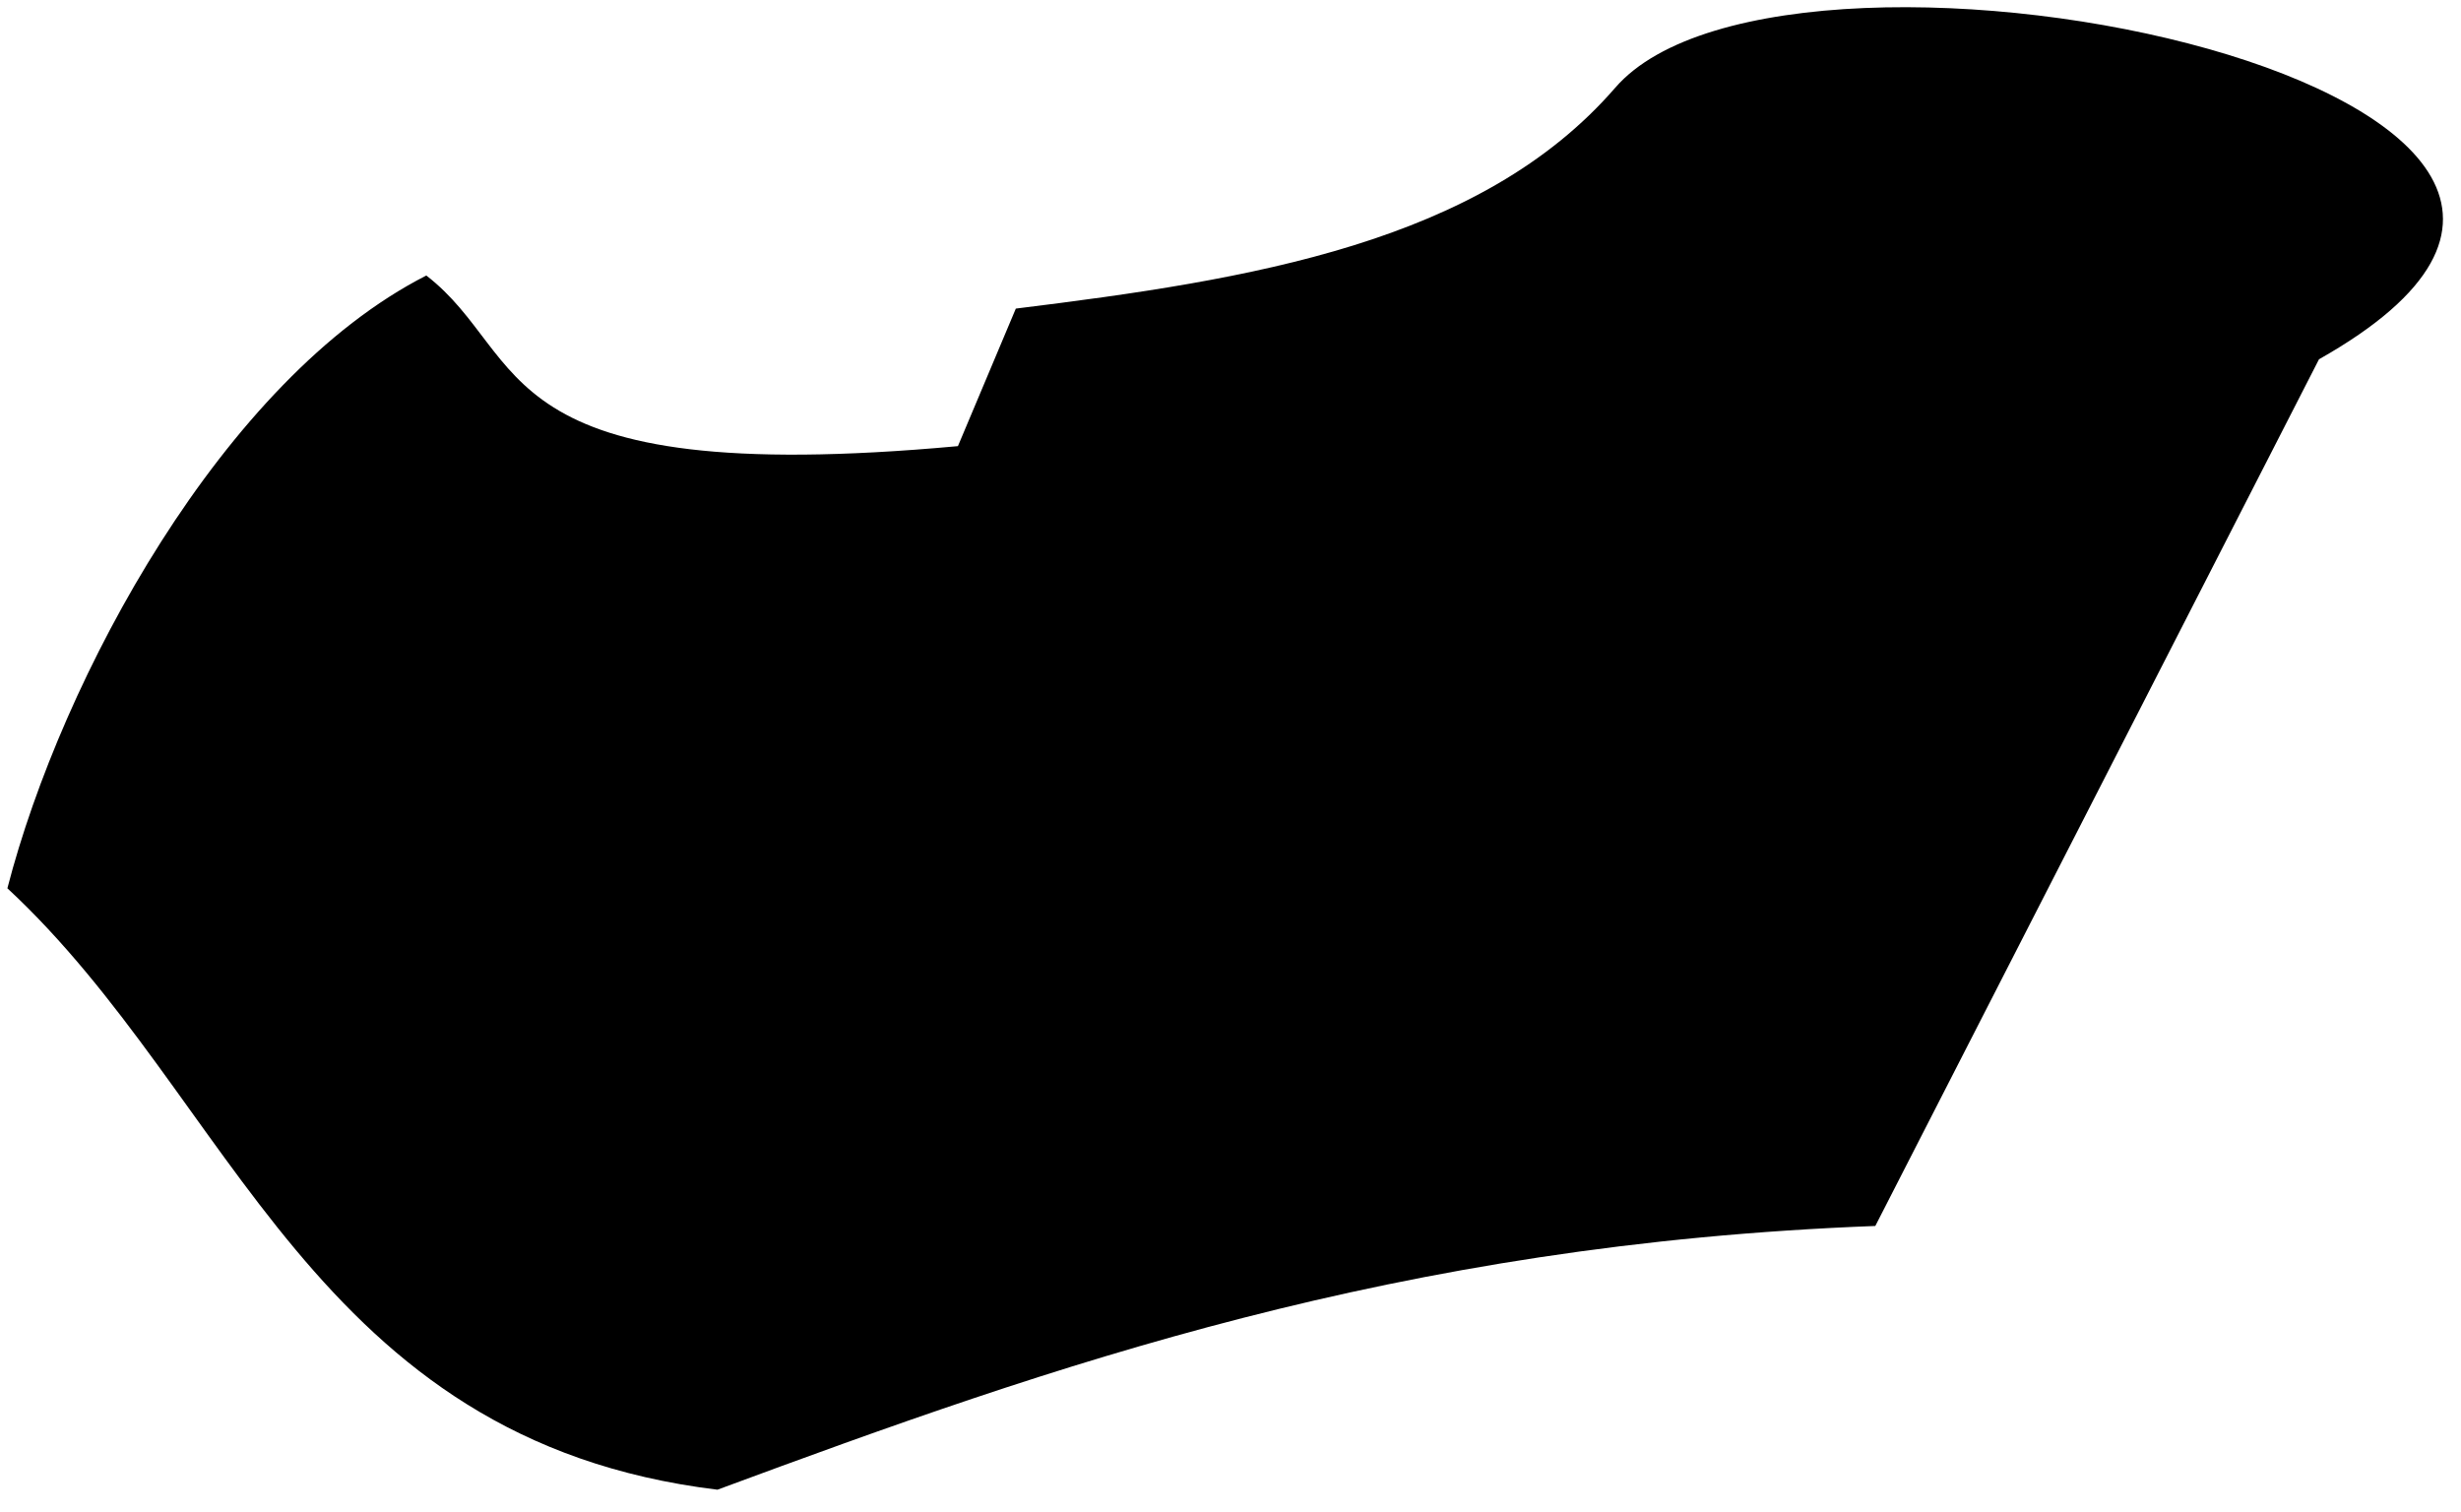 <svg width="83" height="51" viewBox="0 0 83 51" fill="none" xmlns="http://www.w3.org/2000/svg">
<path d="M0.249 29.959C7.878 37.04 10.53 48.586 24.197 50.243C35.551 46.04 47.097 41.959 63.247 41.348L78.211 12.117C94.012 3.205 60.352 -3.837 54.474 2.961C49.939 8.193 42.178 9.432 34.26 10.408L32.307 15.047C16.331 16.512 17.918 12.03 14.378 9.292C7.53 12.78 2.082 22.861 0.249 29.959Z" fill="black"/>
</svg>
